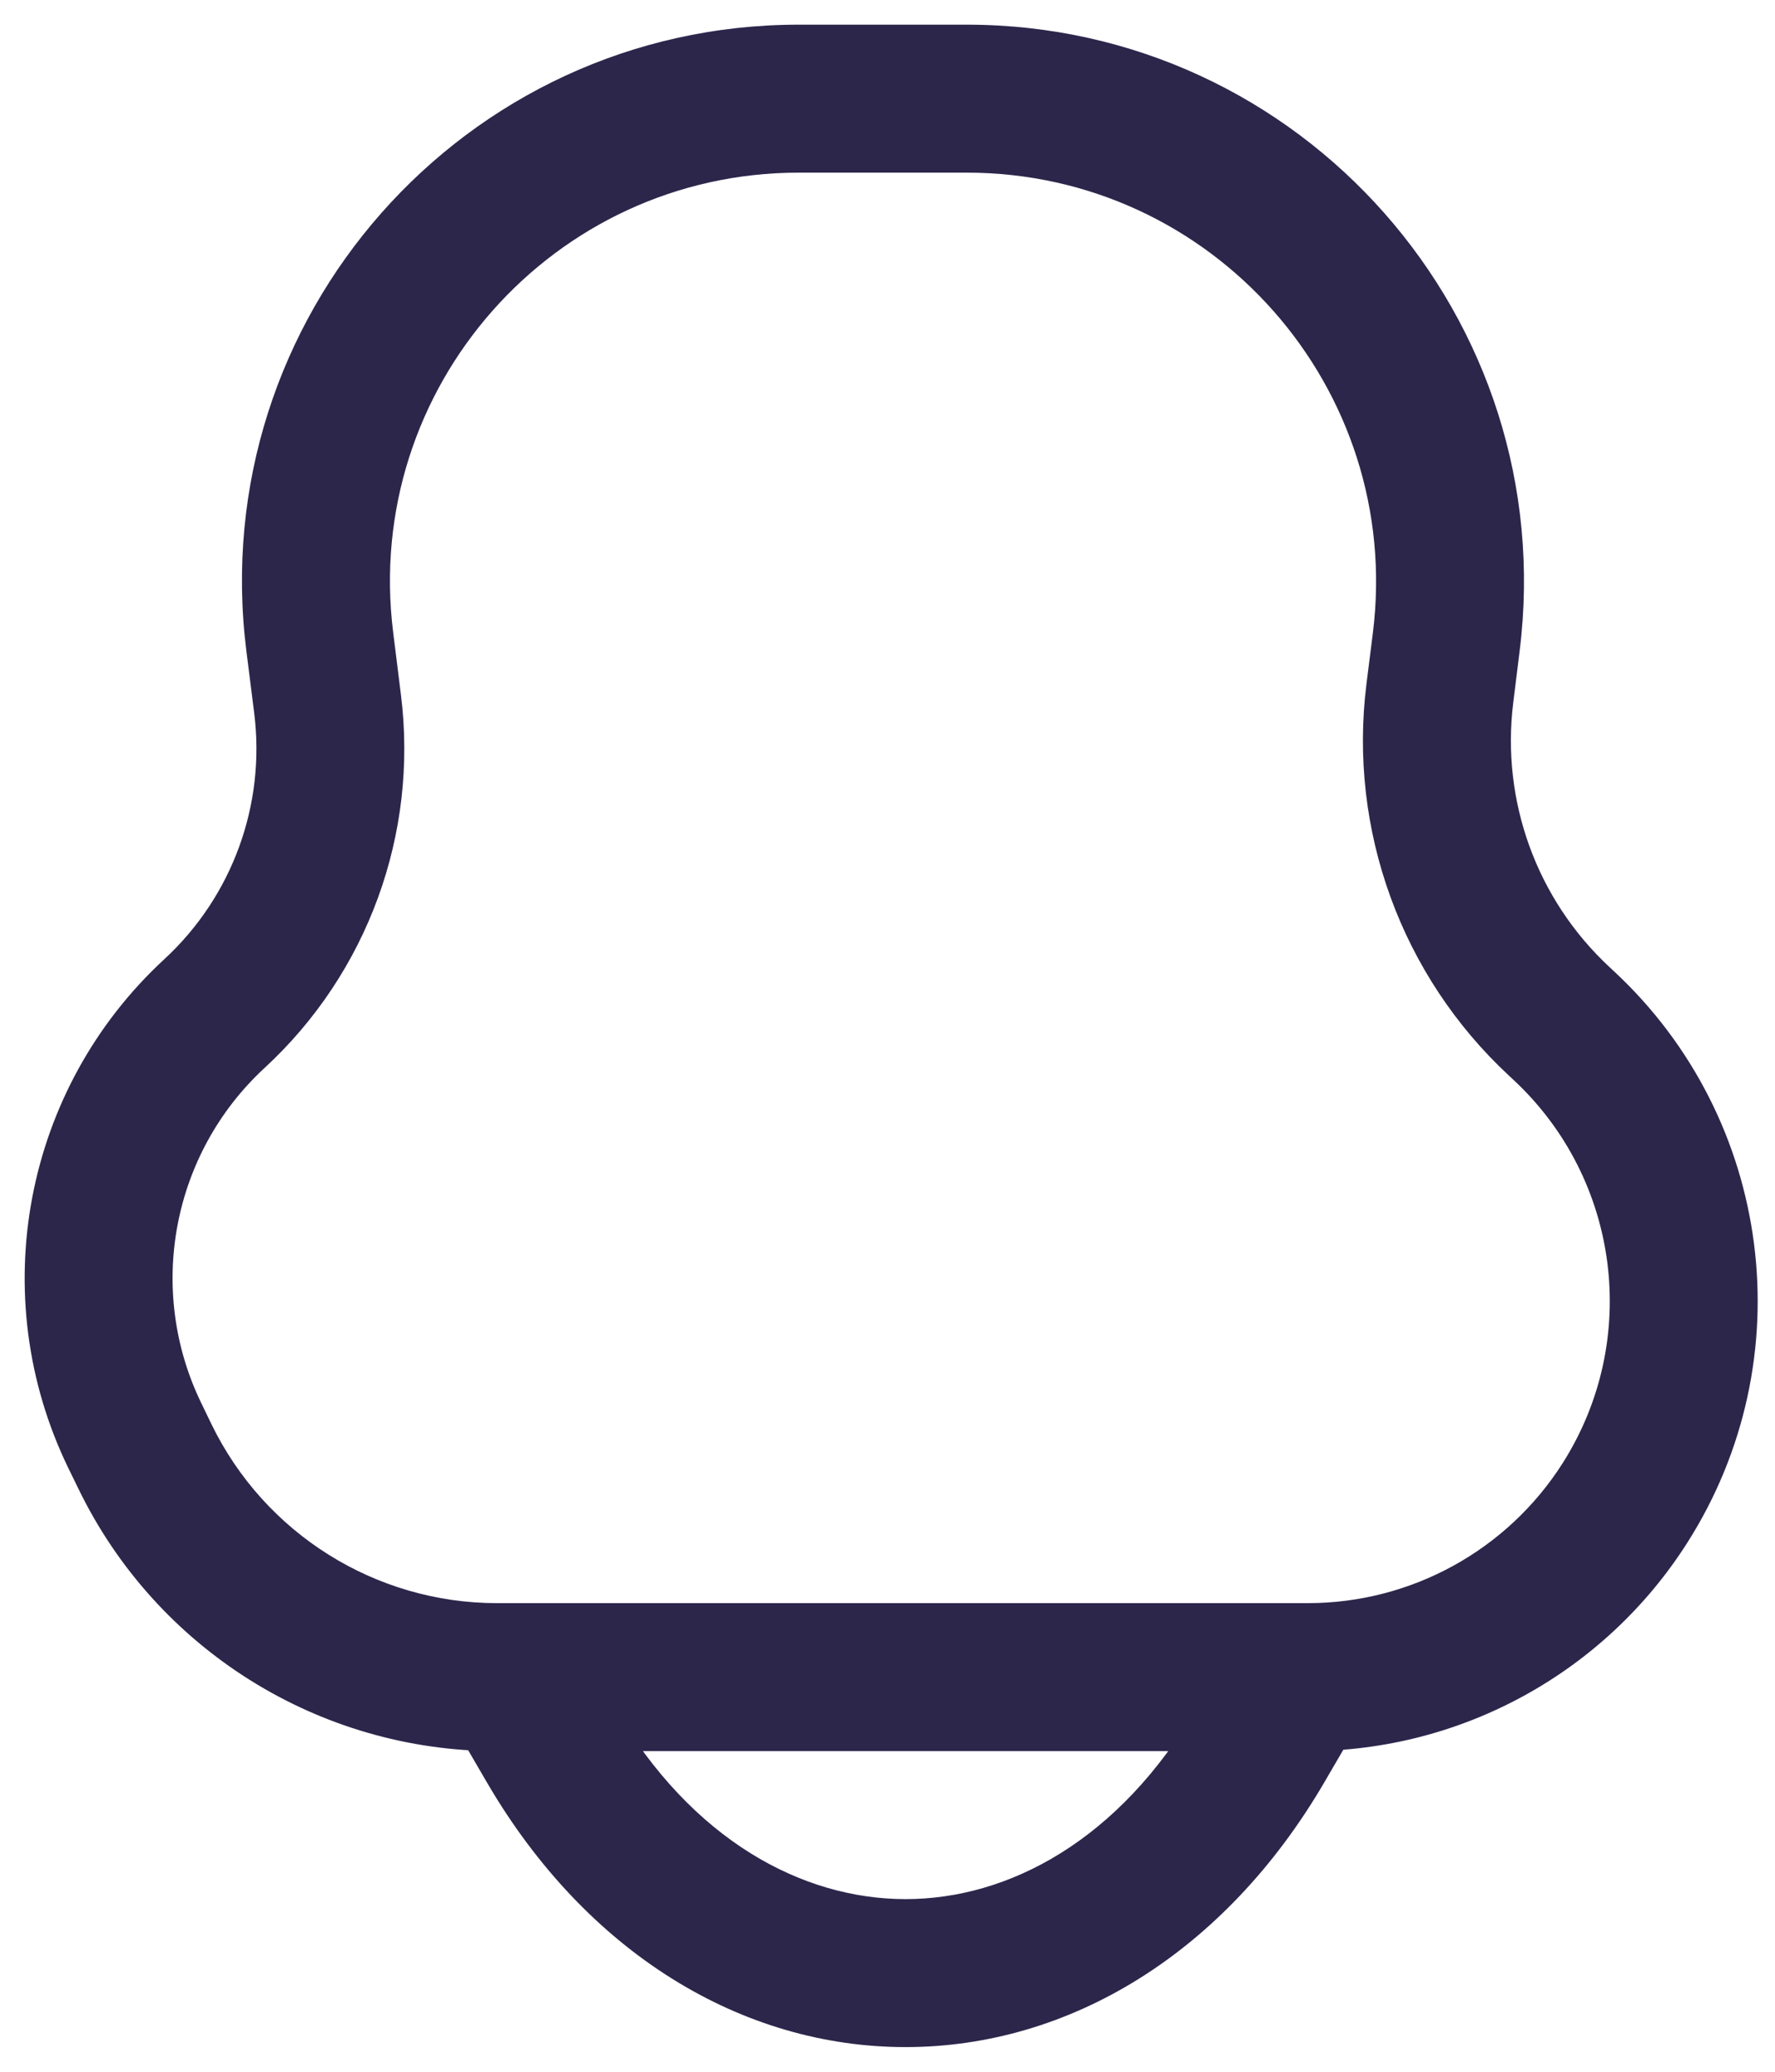 <svg width="18" height="21" viewBox="0 0 18 21" fill="none" xmlns="http://www.w3.org/2000/svg">
<path d="M1.366 14.55L2.041 14.222L1.366 14.55ZM2.175 10.273L2.684 10.824H2.684L2.175 10.273ZM3.322 7.137L2.578 7.23V7.23L3.322 7.137ZM15.856 10.395L16.367 9.845L16.367 9.845L15.856 10.395ZM16.478 15.235L15.846 14.832L16.478 15.235ZM14.601 7.026L15.346 7.119V7.119L14.601 7.026ZM15.812 10.354L15.302 10.903L15.302 10.903L15.812 10.354ZM1.47 14.763L0.795 15.09H0.795L1.47 14.763ZM14.666 6.509L13.922 6.416V6.416L14.666 6.509ZM3.243 6.502L3.987 6.409V6.409L3.243 6.502ZM5.583 17.686L4.936 18.064H4.936L5.583 17.686ZM5.831 16.622C5.622 16.264 5.163 16.143 4.805 16.352C4.448 16.561 4.327 17.02 4.536 17.378L5.831 16.622ZM13.831 17.378C14.04 17.02 13.919 16.561 13.561 16.352C13.204 16.143 12.744 16.264 12.536 16.622L13.831 17.378ZM12.783 17.686L13.431 18.064H13.431L12.783 17.686ZM8.1 1.75H9.803V0.25H8.1V1.75ZM13.262 16.25H5.041V17.75H13.262V16.25ZM13.922 6.416L13.857 6.933L15.346 7.119L15.41 6.602L13.922 6.416ZM15.302 10.903L15.346 10.944L16.367 9.845L16.323 9.804L15.302 10.903ZM4.066 7.044L3.987 6.409L2.498 6.595L2.578 7.23L4.066 7.044ZM2.144 14.435L2.041 14.222L0.691 14.877L0.795 15.09L2.144 14.435ZM2.041 14.222C1.483 13.072 1.744 11.691 2.684 10.824L1.667 9.722C0.241 11.037 -0.155 13.132 0.691 14.877L2.041 14.222ZM2.578 7.23C2.694 8.159 2.355 9.087 1.667 9.722L2.684 10.824C3.728 9.861 4.242 8.453 4.066 7.044L2.578 7.23ZM15.346 10.944C16.429 11.95 16.639 13.585 15.846 14.832L17.111 15.637C18.293 13.78 17.98 11.343 16.367 9.845L15.346 10.944ZM13.857 6.933C13.672 8.412 14.21 9.889 15.302 10.903L16.323 9.804C15.584 9.118 15.221 8.119 15.346 7.119L13.857 6.933ZM5.041 16.25C3.808 16.25 2.683 15.545 2.144 14.435L0.795 15.09C1.584 16.717 3.233 17.75 5.041 17.75V16.25ZM13.262 17.75C14.822 17.75 16.274 16.953 17.111 15.637L15.846 14.832C15.284 15.715 14.309 16.25 13.262 16.25V17.75ZM9.803 1.75C12.3 1.75 14.232 3.938 13.922 6.416L15.41 6.602C15.832 3.229 13.202 0.25 9.803 0.25V1.75ZM8.1 0.25C4.704 0.25 2.077 3.226 2.498 6.595L3.987 6.409C3.678 3.935 5.607 1.75 8.1 1.75V0.25ZM6.231 17.308L5.831 16.622L4.536 17.378L4.936 18.064L6.231 17.308ZM12.536 16.622L12.136 17.308L13.431 18.064L13.831 17.378L12.536 16.622ZM4.936 18.064C5.948 19.8 7.526 20.75 9.183 20.75C10.84 20.75 12.418 19.8 13.431 18.064L12.136 17.308C11.348 18.657 10.226 19.25 9.183 19.25C8.14 19.25 7.018 18.657 6.231 17.308L4.936 18.064Z" fill="#2D264B"/>
</svg>
